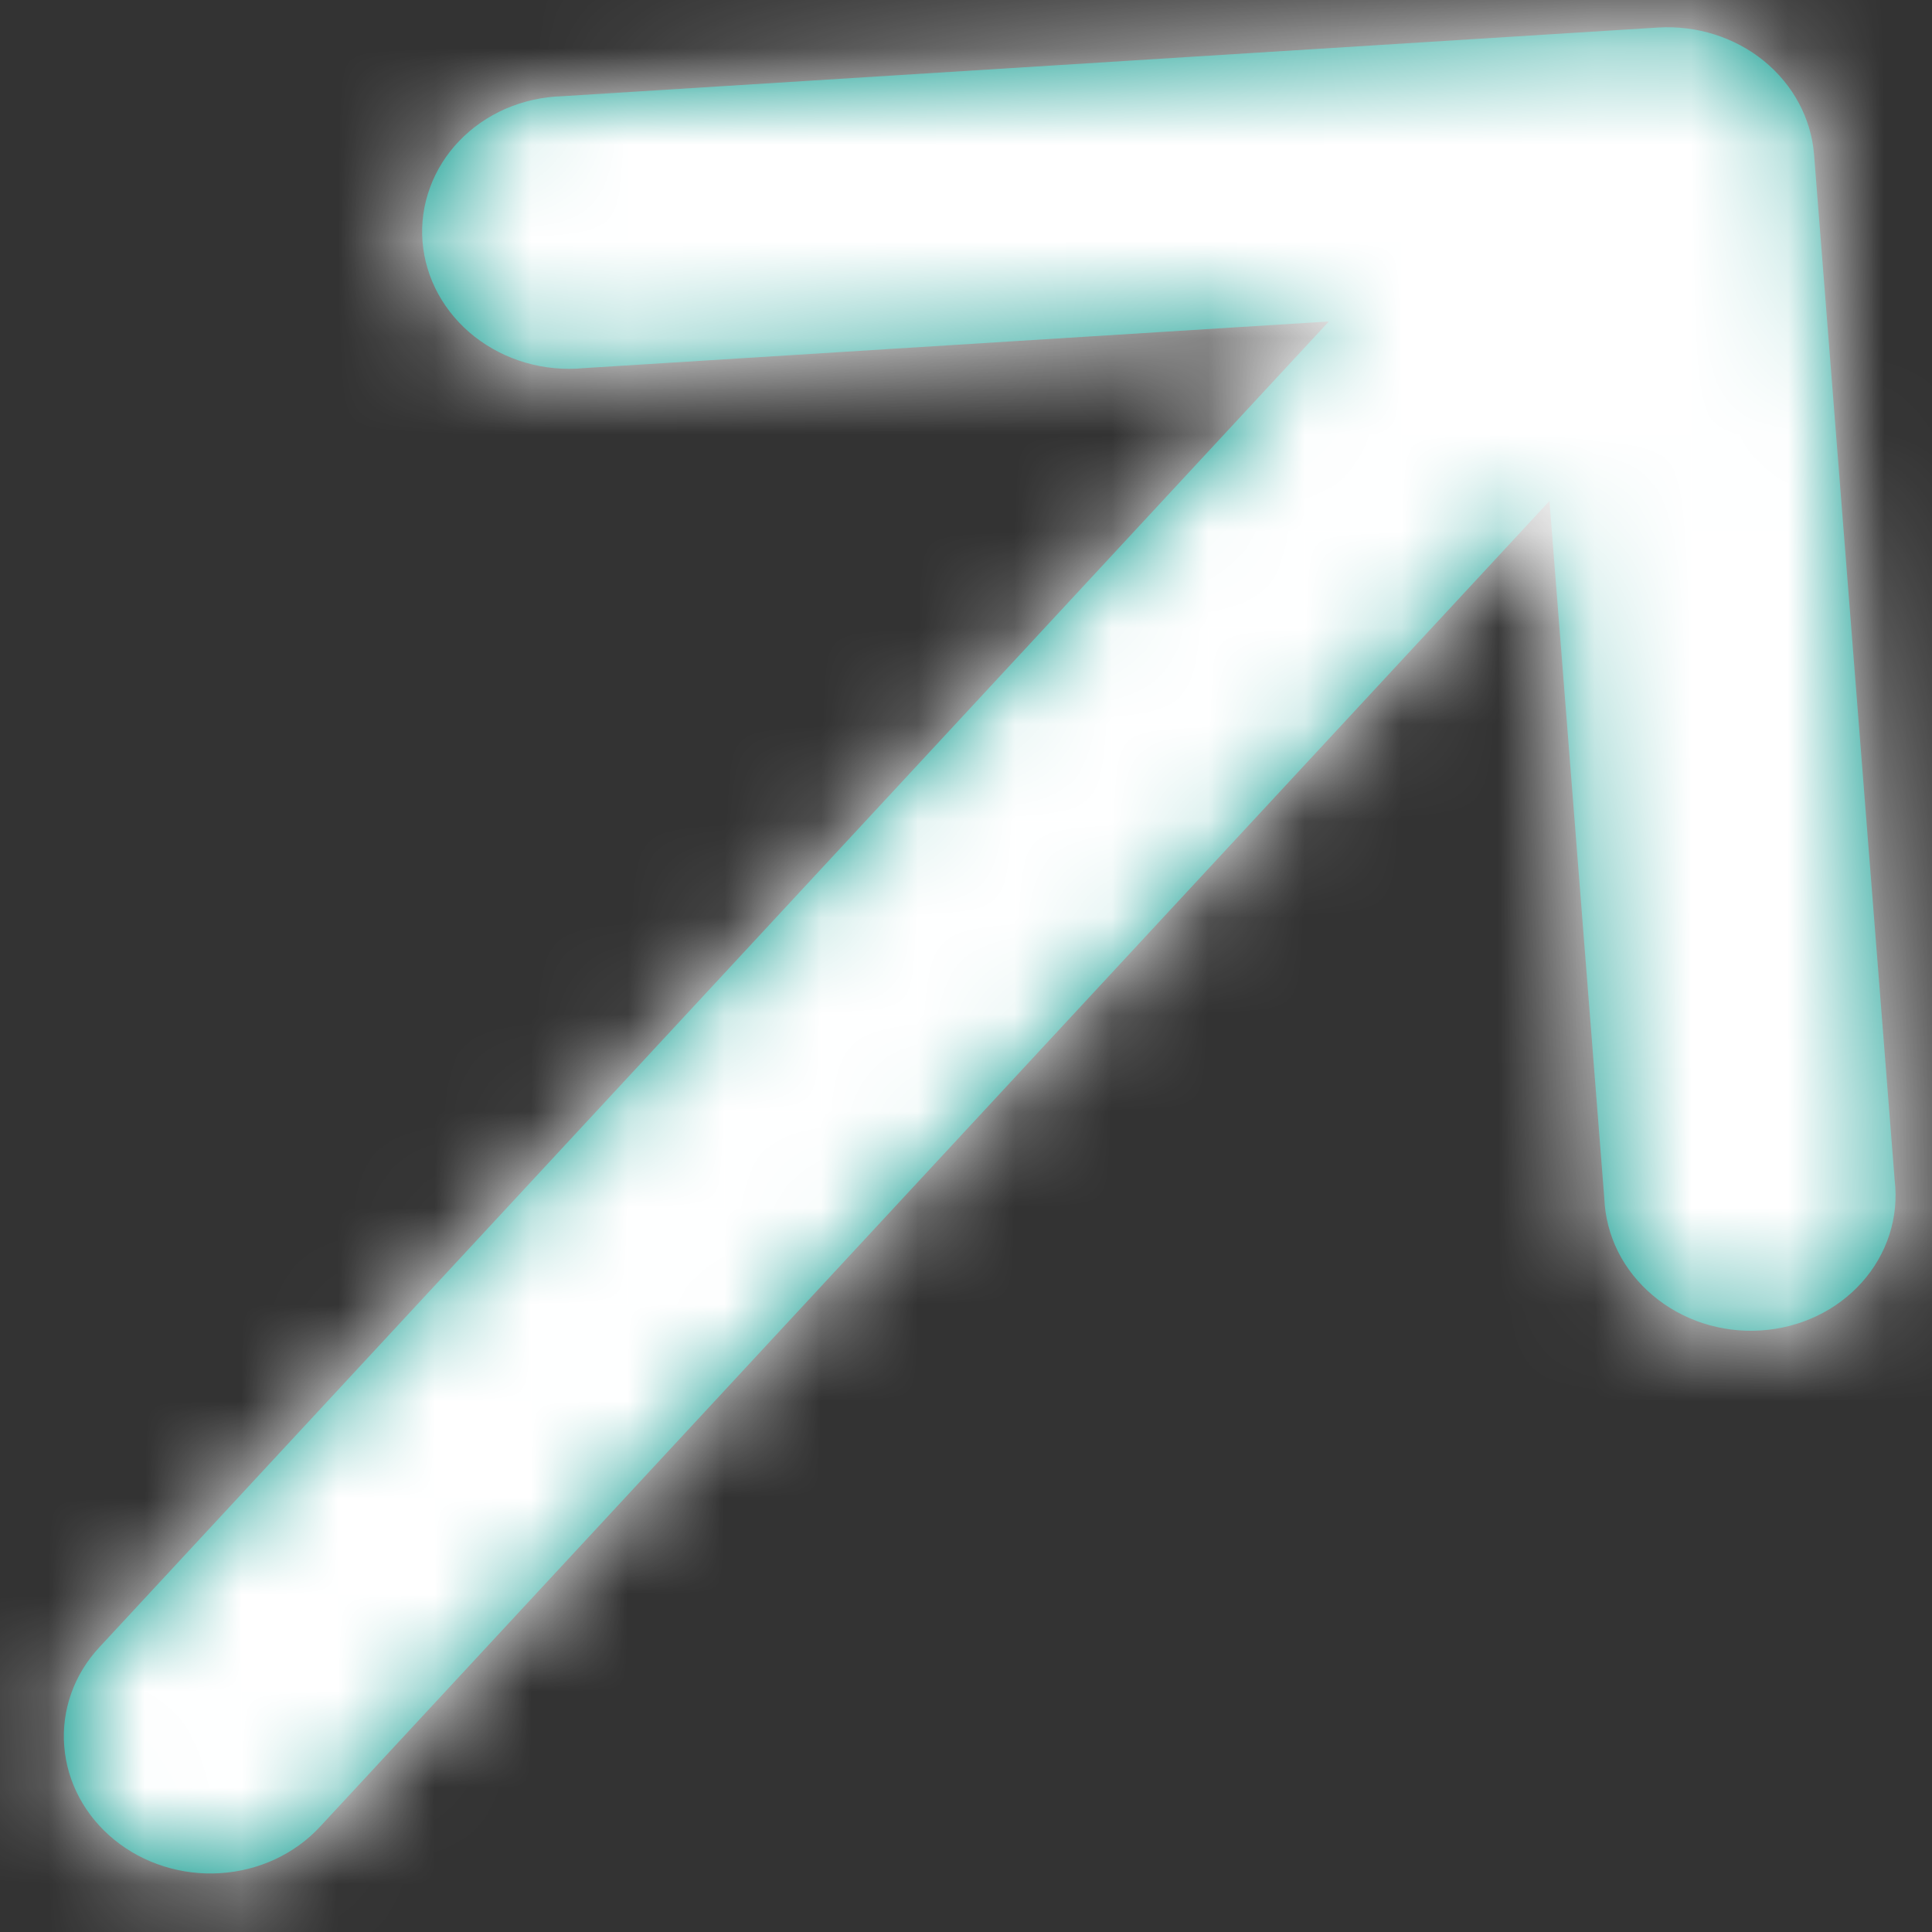<svg width="20" height="20" viewBox="0 0 20 20" fill="none" xmlns="http://www.w3.org/2000/svg">
<rect x="0" y="0" width="20" height="20" fill="#333333" stroke="none"/>
<mask id="path-1-inside-1_270_225" fill="white">
<path d="M6.042 3.811C5.841 3.83 5.637 3.811 5.443 3.755C5.249 3.699 5.069 3.607 4.913 3.485C4.758 3.363 4.63 3.213 4.537 3.044C4.444 2.874 4.389 2.69 4.374 2.501C4.359 2.311 4.385 2.122 4.451 1.943C4.516 1.764 4.619 1.599 4.754 1.459C4.889 1.318 5.053 1.205 5.236 1.125C5.42 1.046 5.618 1.002 5.821 0.996L17.165 0.285C17.564 0.261 17.958 0.385 18.26 0.631C18.563 0.878 18.749 1.226 18.779 1.599L19.614 12.221C19.636 12.409 19.617 12.6 19.559 12.781C19.5 12.962 19.404 13.13 19.274 13.275C19.144 13.42 18.985 13.539 18.805 13.624C18.625 13.71 18.428 13.76 18.226 13.773C18.024 13.786 17.821 13.76 17.629 13.698C17.437 13.635 17.261 13.538 17.11 13.41C16.959 13.283 16.836 13.129 16.75 12.957C16.664 12.785 16.616 12.598 16.608 12.409L16.04 5.186L3.311 18.912C3.049 19.194 2.678 19.366 2.279 19.391C1.881 19.416 1.486 19.292 1.183 19.045C0.881 18.799 0.694 18.451 0.665 18.077C0.635 17.704 0.766 17.335 1.027 17.054L13.756 3.328L6.042 3.811Z"/>
</mask>
<path d="M6.042 3.811C5.841 3.83 5.637 3.811 5.443 3.755C5.249 3.699 5.069 3.607 4.913 3.485C4.758 3.363 4.63 3.213 4.537 3.044C4.444 2.874 4.389 2.69 4.374 2.501C4.359 2.311 4.385 2.122 4.451 1.943C4.516 1.764 4.619 1.599 4.754 1.459C4.889 1.318 5.053 1.205 5.236 1.125C5.42 1.046 5.618 1.002 5.821 0.996L17.165 0.285C17.564 0.261 17.958 0.385 18.26 0.631C18.563 0.878 18.749 1.226 18.779 1.599L19.614 12.221C19.636 12.409 19.617 12.6 19.559 12.781C19.5 12.962 19.404 13.13 19.274 13.275C19.144 13.42 18.985 13.539 18.805 13.624C18.625 13.71 18.428 13.76 18.226 13.773C18.024 13.786 17.821 13.76 17.629 13.698C17.437 13.635 17.261 13.538 17.11 13.41C16.959 13.283 16.836 13.129 16.75 12.957C16.664 12.785 16.616 12.598 16.608 12.409L16.04 5.186L3.311 18.912C3.049 19.194 2.678 19.366 2.279 19.391C1.881 19.416 1.486 19.292 1.183 19.045C0.881 18.799 0.694 18.451 0.665 18.077C0.635 17.704 0.766 17.335 1.027 17.054L13.756 3.328L6.042 3.811Z" fill="#009588"/>
<path d="M6.042 3.811L5.864 0.915L5.809 0.918L5.755 0.923L6.042 3.811ZM5.821 0.996L5.89 3.897L5.944 3.895L5.999 3.892L5.821 0.996ZM17.165 0.285L16.989 -2.611L16.987 -2.611L17.165 0.285ZM18.779 1.599L21.865 1.359L21.865 1.358L18.779 1.599ZM19.614 12.221L16.528 12.46L16.532 12.511L16.538 12.562L19.614 12.221ZM16.608 12.409L19.7 12.272L19.698 12.221L19.694 12.169L16.608 12.409ZM16.04 5.186L19.126 4.947L18.583 -1.959L13.713 3.292L16.04 5.186ZM13.756 3.328L16.083 5.221L20.953 -0.03L13.578 0.432L13.756 3.328ZM6.042 3.811L5.755 0.923C5.968 0.903 6.179 0.923 6.377 0.98L5.443 3.755L4.509 6.53C5.095 6.699 5.714 6.757 6.329 6.698L6.042 3.811ZM5.443 3.755L6.377 0.98C6.574 1.037 6.756 1.13 6.913 1.253L4.913 3.485L2.914 5.717C3.382 6.085 3.924 6.361 4.509 6.53L5.443 3.755ZM4.913 3.485L6.913 1.253C7.069 1.376 7.198 1.527 7.292 1.699L4.537 3.044L1.782 4.388C2.061 4.898 2.447 5.35 2.914 5.717L4.913 3.485ZM4.537 3.044L7.292 1.699C7.387 1.871 7.445 2.062 7.46 2.261L4.374 2.501L1.288 2.74C1.333 3.317 1.502 3.878 1.782 4.388L4.537 3.044ZM4.374 2.501L7.46 2.261C7.476 2.46 7.449 2.664 7.378 2.859L4.451 1.943L1.523 1.026C1.322 1.579 1.243 2.162 1.288 2.74L4.374 2.501ZM4.451 1.943L7.378 2.859C7.306 3.055 7.193 3.236 7.044 3.391L4.754 1.459L2.464 -0.474C2.045 -0.038 1.725 0.473 1.523 1.026L4.451 1.943ZM4.754 1.459L7.044 3.391C6.895 3.547 6.714 3.671 6.515 3.758L5.236 1.125L3.958 -1.507C3.392 -1.261 2.883 -0.91 2.464 -0.474L4.754 1.459ZM5.236 1.125L6.515 3.758C6.315 3.844 6.103 3.89 5.89 3.897L5.821 0.996L5.751 -1.905C5.134 -1.887 4.524 -1.753 3.958 -1.507L5.236 1.125ZM5.821 0.996L5.999 3.892L17.343 3.181L17.165 0.285L16.987 -2.611L5.642 -1.9L5.821 0.996ZM17.165 0.285L17.341 3.182C16.923 3.208 16.522 3.077 16.22 2.831L18.26 0.631L20.3 -1.568C19.393 -2.307 18.205 -2.686 16.989 -2.611L17.165 0.285ZM18.26 0.631L16.22 2.831C15.918 2.585 15.724 2.232 15.693 1.84L18.779 1.599L21.865 1.358C21.775 0.219 21.207 -0.83 20.3 -1.568L18.26 0.631ZM18.779 1.599L15.693 1.838L16.528 12.46L19.614 12.221L22.7 11.981L21.865 1.359L18.779 1.599ZM19.614 12.221L16.538 12.562C16.515 12.364 16.534 12.16 16.598 11.963L19.559 12.781L22.52 13.599C22.7 13.04 22.757 12.455 22.69 11.88L19.614 12.221ZM19.559 12.781L16.598 11.963C16.661 11.766 16.768 11.581 16.911 11.421L19.274 13.275L21.637 15.129C22.039 14.679 22.339 14.158 22.52 13.599L19.559 12.781ZM19.274 13.275L16.911 11.421C17.054 11.261 17.23 11.13 17.427 11.037L18.805 13.624L20.183 16.211C20.739 15.947 21.235 15.579 21.637 15.129L19.274 13.275ZM18.805 13.624L17.427 11.037C17.623 10.944 17.834 10.89 18.047 10.877L18.226 13.773L18.404 16.669C19.021 16.63 19.626 16.475 20.183 16.211L18.805 13.624ZM18.226 13.773L18.047 10.877C18.26 10.864 18.47 10.891 18.665 10.954L17.629 13.698L16.593 16.441C17.172 16.629 17.787 16.707 18.404 16.669L18.226 13.773ZM17.629 13.698L18.665 10.954C18.86 11.017 19.038 11.116 19.19 11.244L17.11 13.41L15.03 15.577C15.483 15.959 16.014 16.253 16.593 16.441L17.629 13.698ZM17.11 13.41L19.19 11.244C19.341 11.372 19.465 11.527 19.553 11.703L16.75 12.957L13.947 14.211C14.208 14.73 14.576 15.194 15.03 15.577L17.11 13.41ZM16.75 12.957L19.553 11.703C19.641 11.878 19.692 12.072 19.7 12.272L16.608 12.409L13.516 12.546C13.539 13.125 13.687 13.691 13.947 14.211L16.75 12.957ZM16.608 12.409L19.694 12.169L19.126 4.947L16.04 5.186L12.954 5.425L13.522 12.648L16.608 12.409ZM16.04 5.186L13.713 3.292L0.984 17.019L3.311 18.912L5.637 20.806L18.367 7.08L16.04 5.186ZM3.311 18.912L0.984 17.019C1.274 16.706 1.68 16.522 2.101 16.495L2.279 19.391L2.458 22.287C3.677 22.211 4.824 21.682 5.637 20.806L3.311 18.912ZM2.279 19.391L2.101 16.495C2.52 16.469 2.921 16.599 3.223 16.846L1.183 19.045L-0.857 21.245C0.052 21.984 1.241 22.363 2.458 22.287L2.279 19.391ZM1.183 19.045L3.223 16.846C3.526 17.092 3.72 17.445 3.751 17.838L0.665 18.077L-2.421 18.317C-2.332 19.456 -1.765 20.506 -0.857 21.245L1.183 19.045ZM0.665 18.077L3.751 17.838C3.782 18.232 3.644 18.634 3.354 18.947L1.027 17.054L-1.3 15.16C-2.113 16.037 -2.511 17.175 -2.421 18.317L0.665 18.077ZM1.027 17.054L3.354 18.947L16.083 5.221L13.756 3.328L11.429 1.434L-1.3 15.16L1.027 17.054ZM13.756 3.328L13.578 0.432L5.864 0.915L6.042 3.811L6.22 6.707L13.934 6.224L13.756 3.328Z" fill="white" mask="url(#path-1-inside-1_270_225)"/>
</svg>
